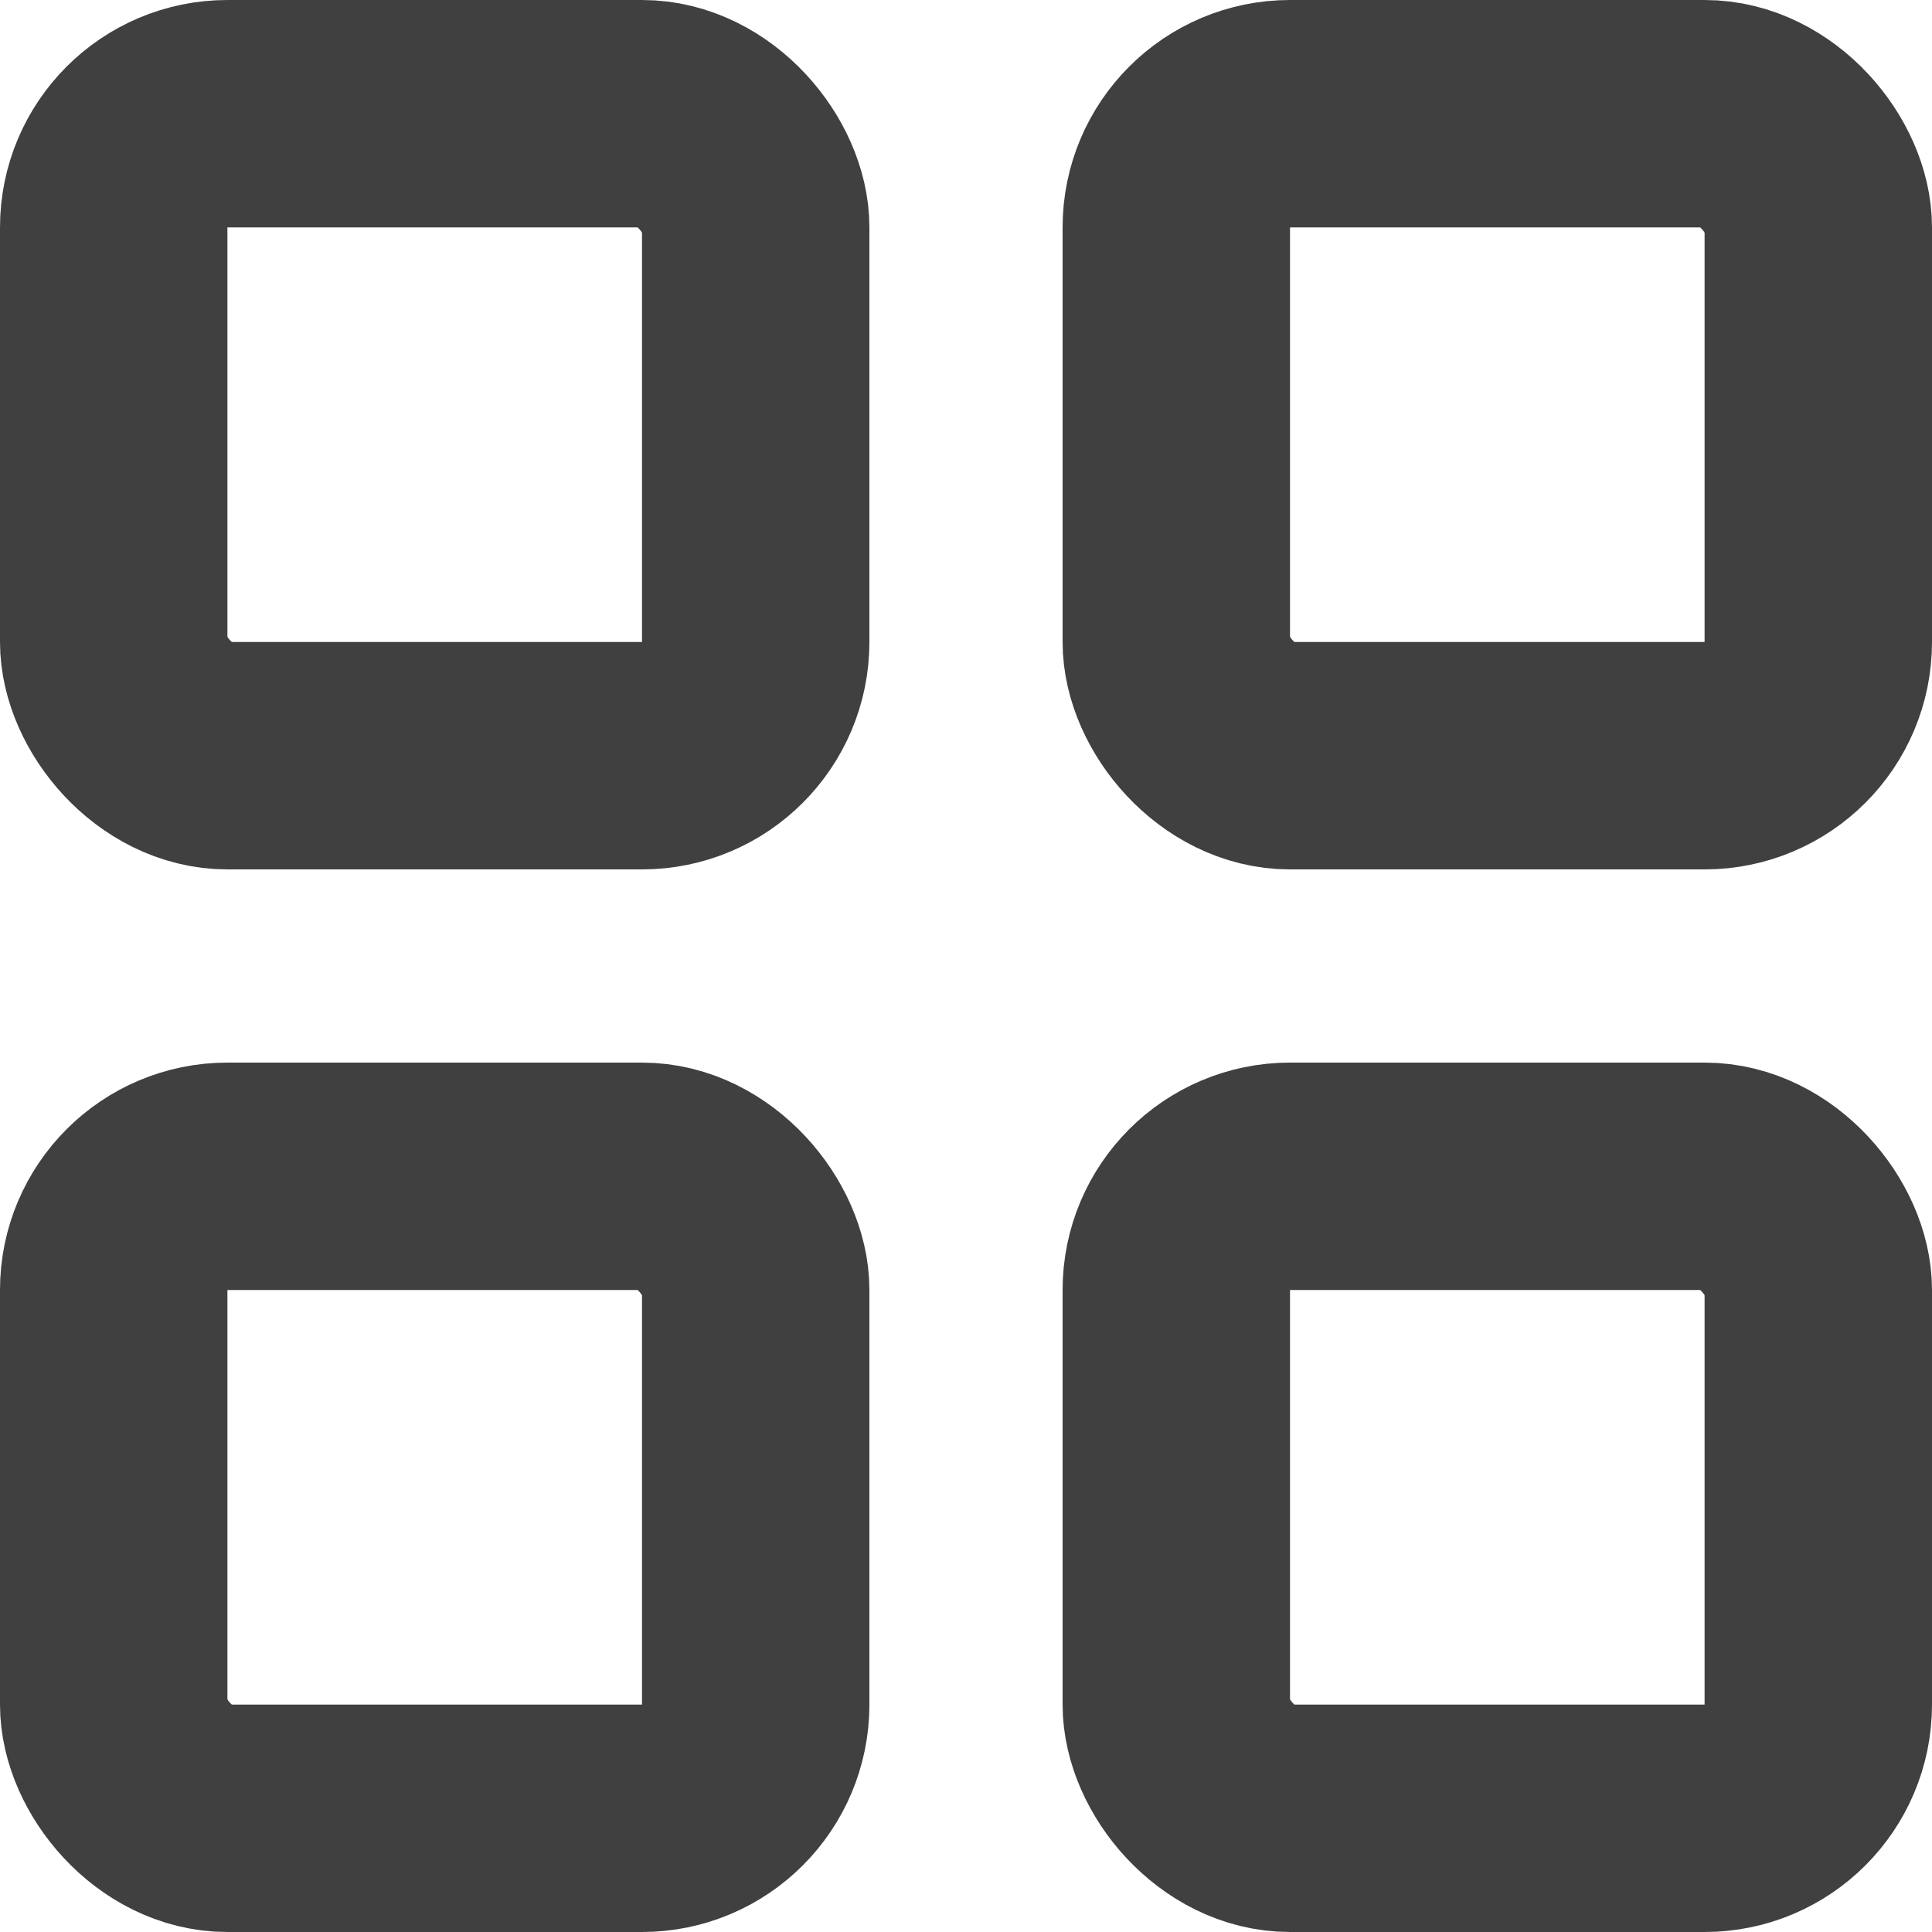 <svg xmlns="http://www.w3.org/2000/svg" width="16.991" height="16.991" viewBox="0 0 16.991 16.991">
  <defs>
    <style>
      .cls-1, .cls-3 {
        fill: none;
      }

      .cls-1 {
        stroke: #404040;
        stroke-width: 2px;
      }

      .cls-2 {
        stroke: none;
      }
    </style>
  </defs>
  <g id="Group_847" data-name="Group 847" transform="translate(-37.446 -709.446)">
    <g id="Rectangle_1215" data-name="Rectangle 1215" class="cls-1" transform="translate(37.446 709.446)">
      <rect class="cls-2" width="7.646" height="7.646" rx="2"/>
      <rect class="cls-3" x="1" y="1" width="5.646" height="5.646" rx="1"/>
    </g>
    <g id="Rectangle_1217" data-name="Rectangle 1217" class="cls-1" transform="translate(37.446 718.791)">
      <rect class="cls-2" width="7.646" height="7.646" rx="2"/>
      <rect class="cls-3" x="1" y="1" width="5.646" height="5.646" rx="1"/>
    </g>
    <g id="Rectangle_1216" data-name="Rectangle 1216" class="cls-1" transform="translate(46.791 709.446)">
      <rect class="cls-2" width="7.646" height="7.646" rx="2"/>
      <rect class="cls-3" x="1" y="1" width="5.646" height="5.646" rx="1"/>
    </g>
    <g id="Rectangle_1218" data-name="Rectangle 1218" class="cls-1" transform="translate(46.791 718.791)">
      <rect class="cls-2" width="7.646" height="7.646" rx="2"/>
      <rect class="cls-3" x="1" y="1" width="5.646" height="5.646" rx="1"/>
    </g>
  </g>
</svg>
